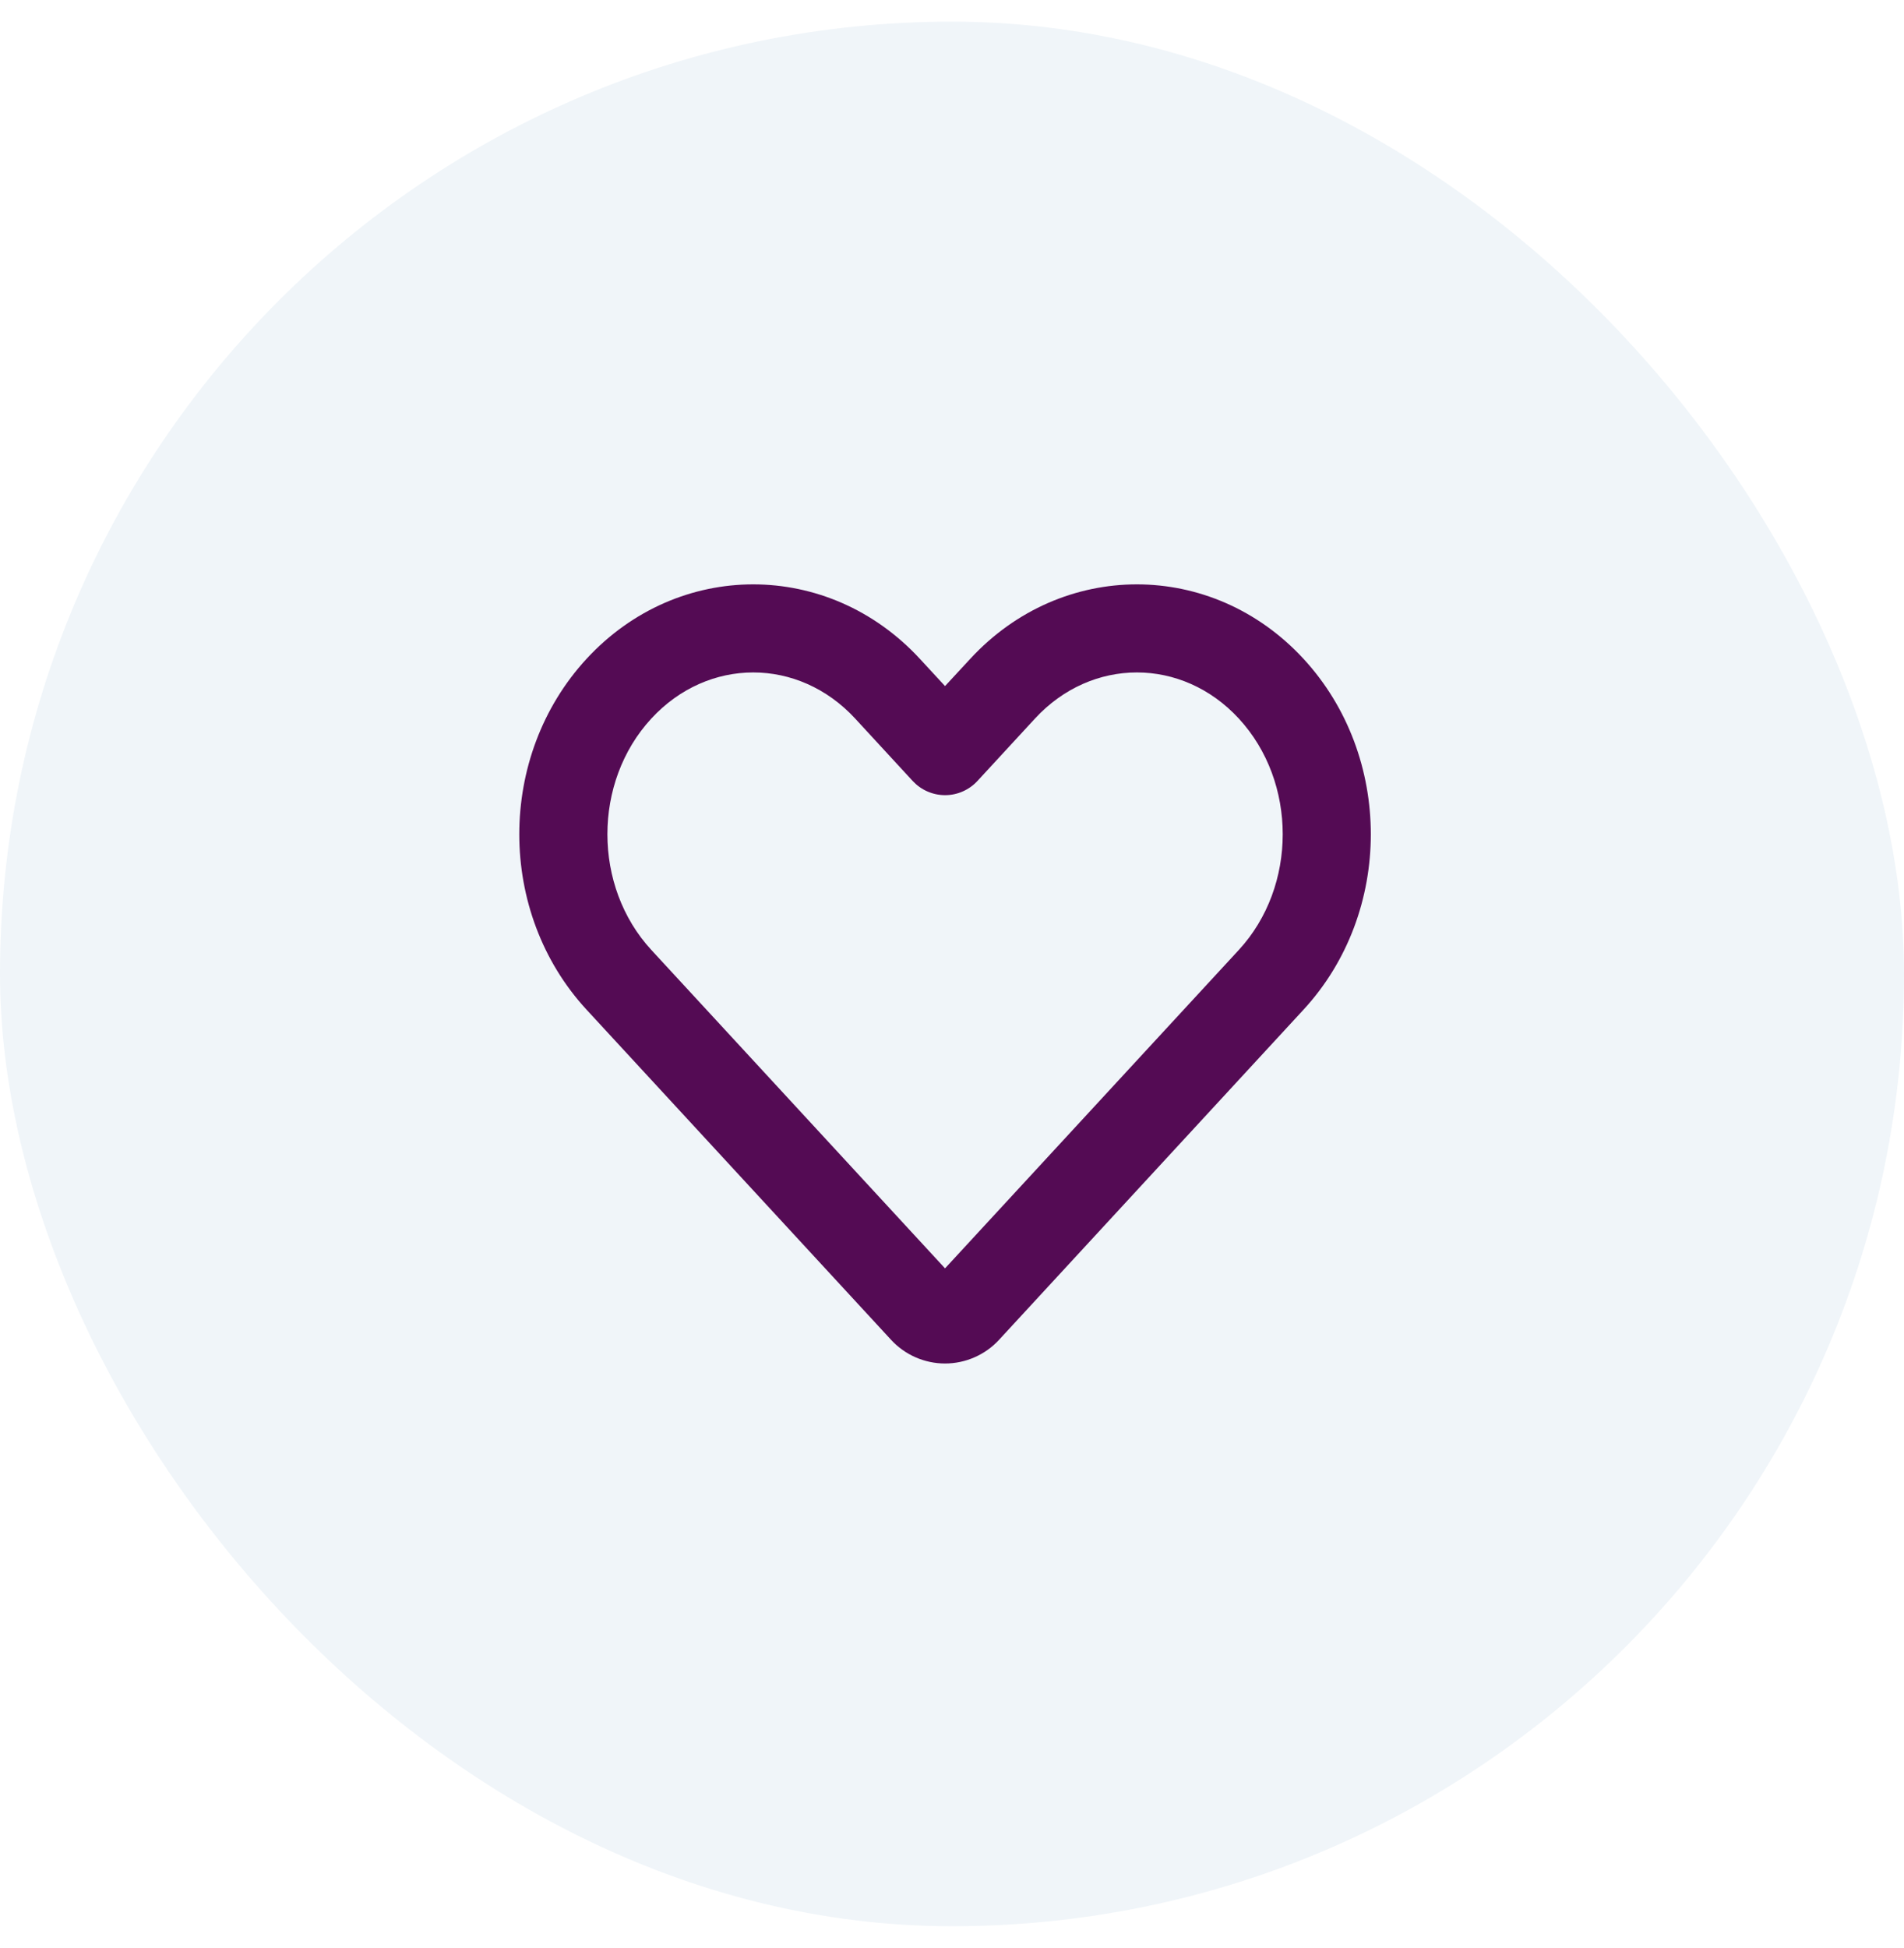 <svg width="44" height="45" viewBox="0 0 44 45" fill="none" xmlns="http://www.w3.org/2000/svg">
<rect y="0.5" width="44" height="44" rx="22" fill="#0054A5" fill-opacity="0.06"/>
<path fill-rule="evenodd" clip-rule="evenodd" d="M19.762 16.6C18.451 15.18 16.362 15.18 15.052 16.6C13.698 18.067 13.698 20.478 15.052 21.946L21.839 29.302L28.628 21.946C29.981 20.478 29.981 18.067 28.628 16.6C27.317 15.18 25.228 15.18 23.918 16.6L22.588 18.042C22.493 18.145 22.377 18.228 22.248 18.284C22.12 18.341 21.981 18.37 21.84 18.37C21.699 18.37 21.56 18.341 21.431 18.284C21.302 18.228 21.187 18.145 21.091 18.042L19.762 16.6ZM13.555 15.22C15.672 12.927 19.14 12.927 21.257 15.22L21.839 15.85L22.422 15.22C24.539 12.927 28.006 12.927 30.123 15.22C32.197 17.468 32.197 21.079 30.123 23.326L23.087 30.953C22.928 31.126 22.735 31.263 22.52 31.357C22.305 31.451 22.074 31.5 21.839 31.5C21.605 31.5 21.373 31.451 21.158 31.357C20.944 31.263 20.751 31.126 20.592 30.953L13.555 23.326C11.482 21.079 11.482 17.468 13.555 15.22Z" fill="#540B54"/>
</svg>
